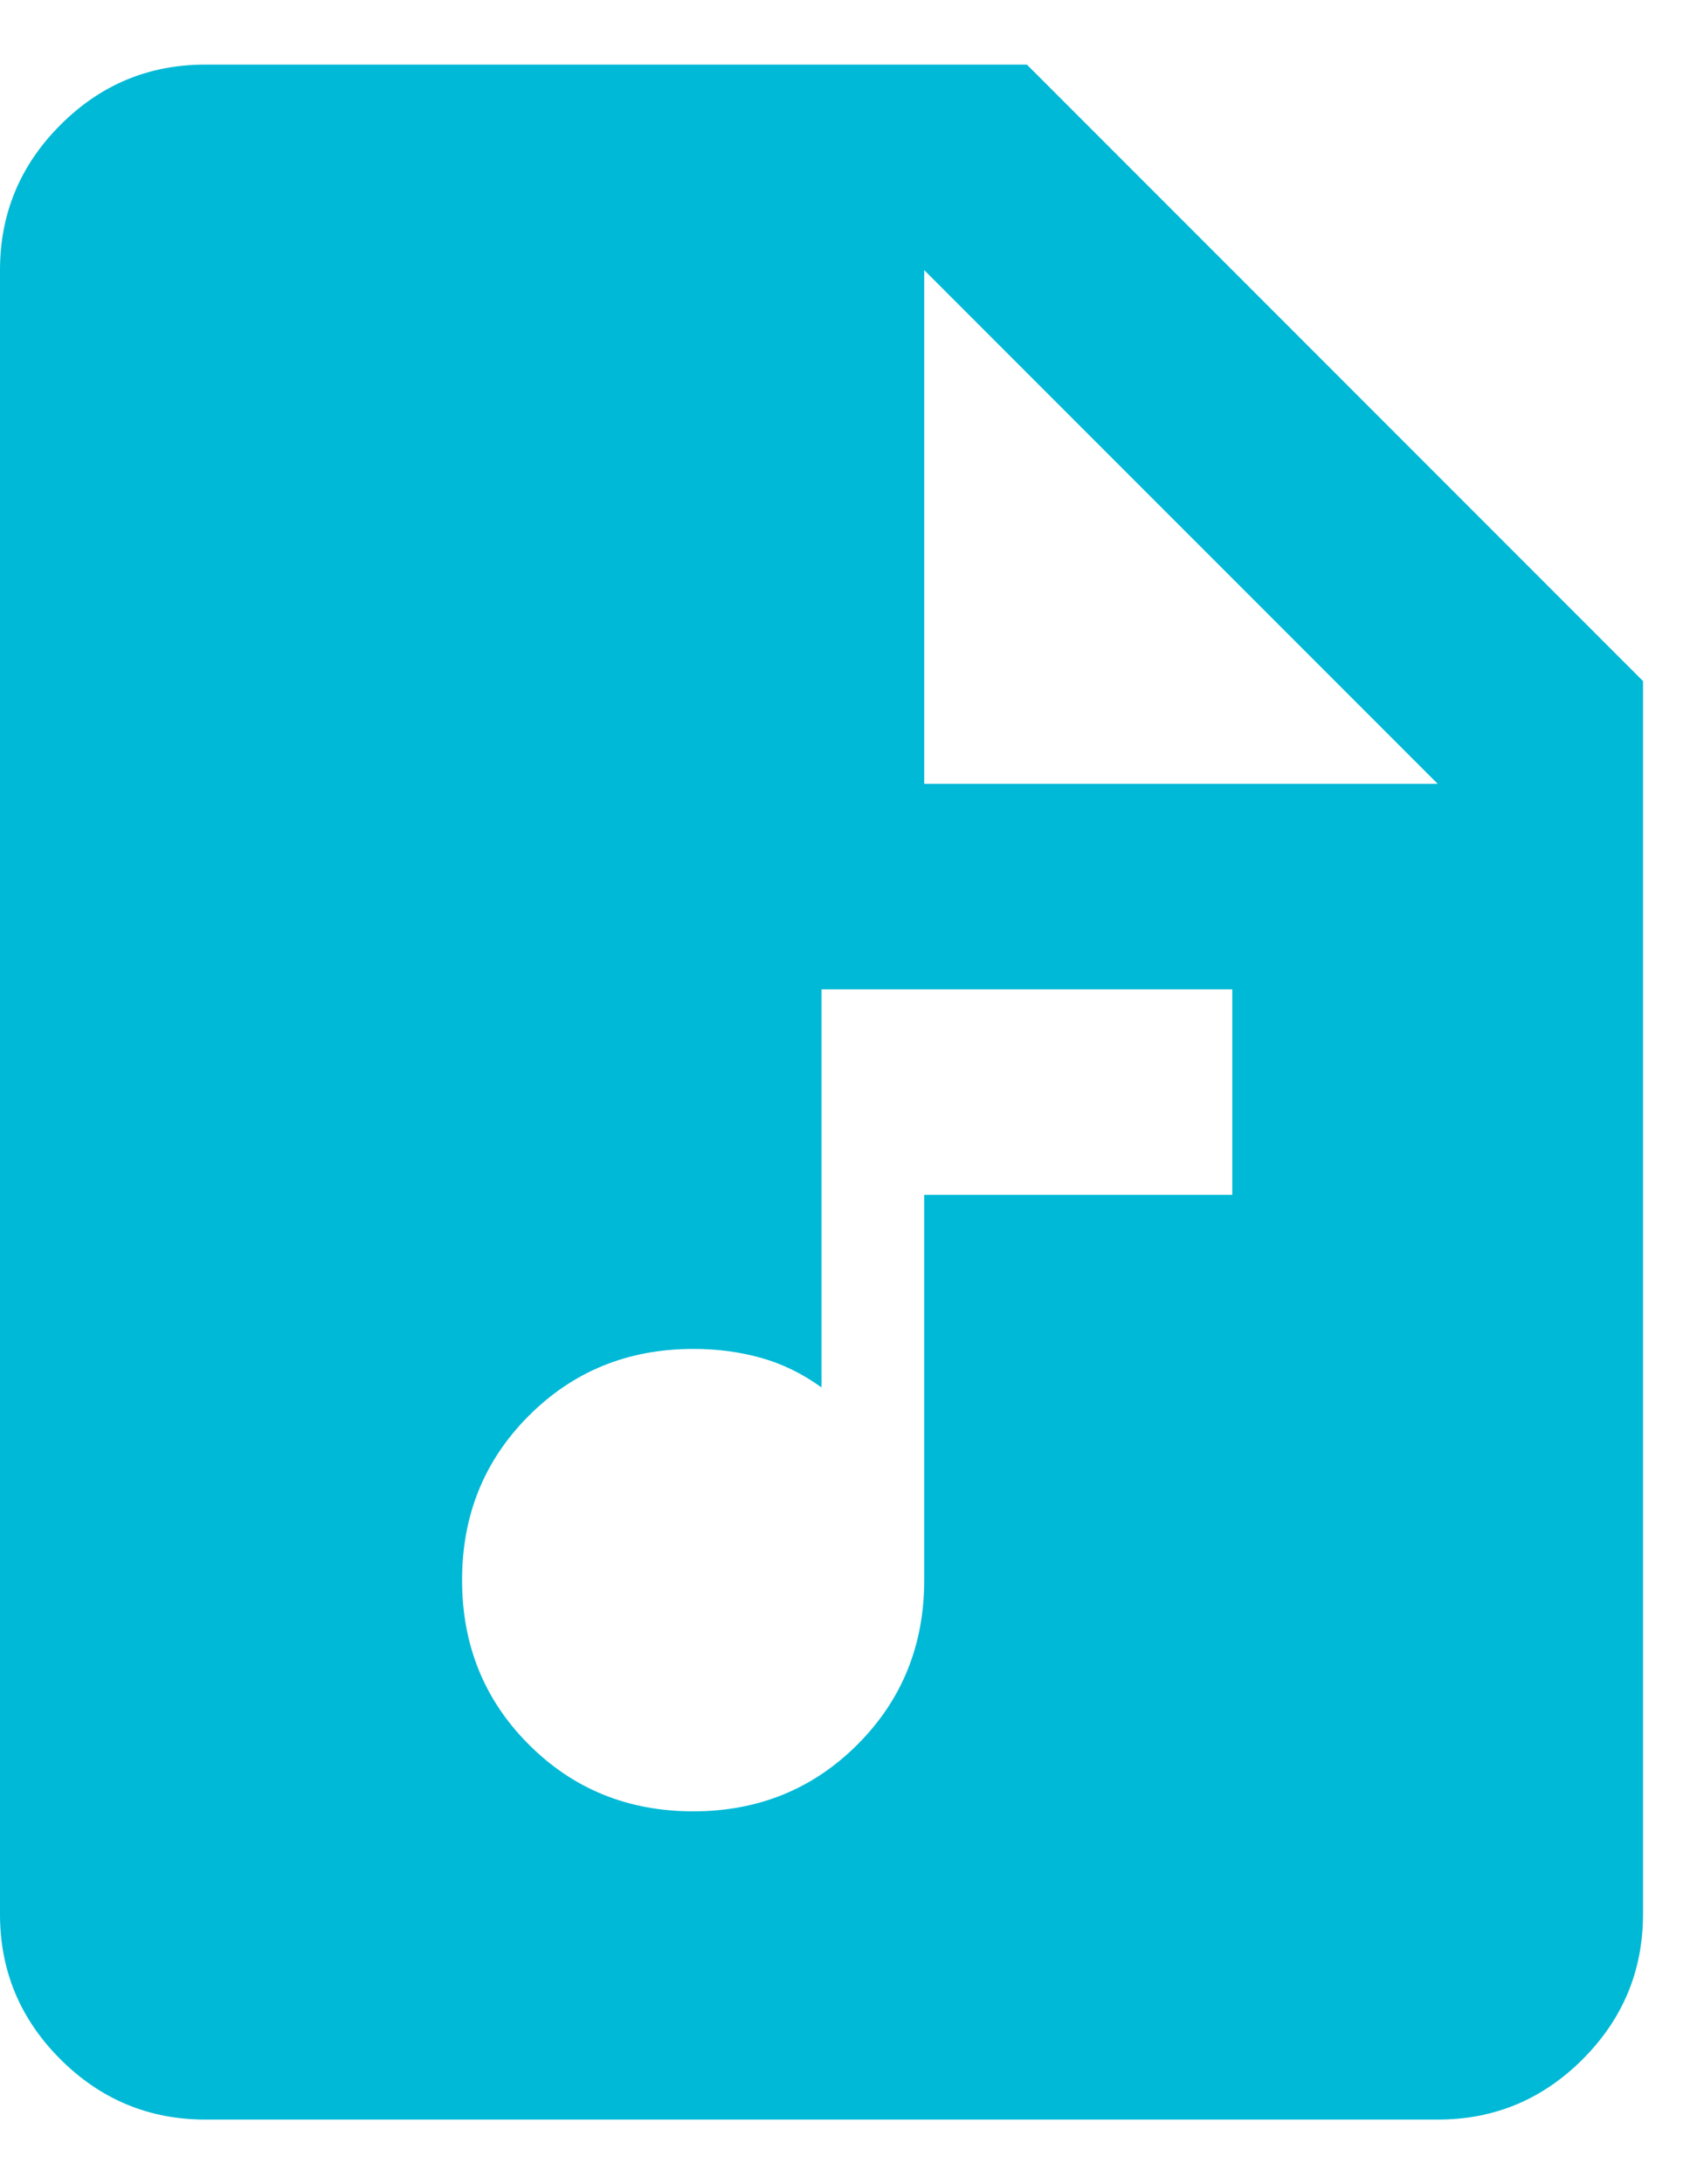 <svg width="24" height="31" viewBox="0 0 24 31" fill="none" xmlns="http://www.w3.org/2000/svg">
<path d="M9.844 25.709C10.767 25.709 11.545 25.393 12.177 24.761C12.809 24.129 13.125 23.351 13.125 22.427V16.959H17.5V14.042H11.667V19.693C11.399 19.499 11.114 19.359 10.809 19.273C10.505 19.188 10.183 19.145 9.844 19.146C8.92 19.146 8.142 19.462 7.51 20.094C6.878 20.726 6.562 21.504 6.562 22.427C6.562 23.351 6.878 24.129 7.51 24.761C8.142 25.393 8.92 25.709 9.844 25.709ZM2.917 30.084C2.115 30.084 1.428 29.798 0.856 29.226C0.284 28.654 -0.001 27.968 2.47595e-06 27.167V3.834C2.47595e-06 3.032 0.286 2.345 0.858 1.773C1.429 1.201 2.116 0.916 2.917 0.917H14.583L23.333 9.667V27.167C23.333 27.969 23.047 28.656 22.476 29.228C21.904 29.799 21.218 30.085 20.417 30.084H2.917ZM13.125 11.125H20.417L13.125 3.834V11.125Z" fill="#00B9D6"/>
</svg>

